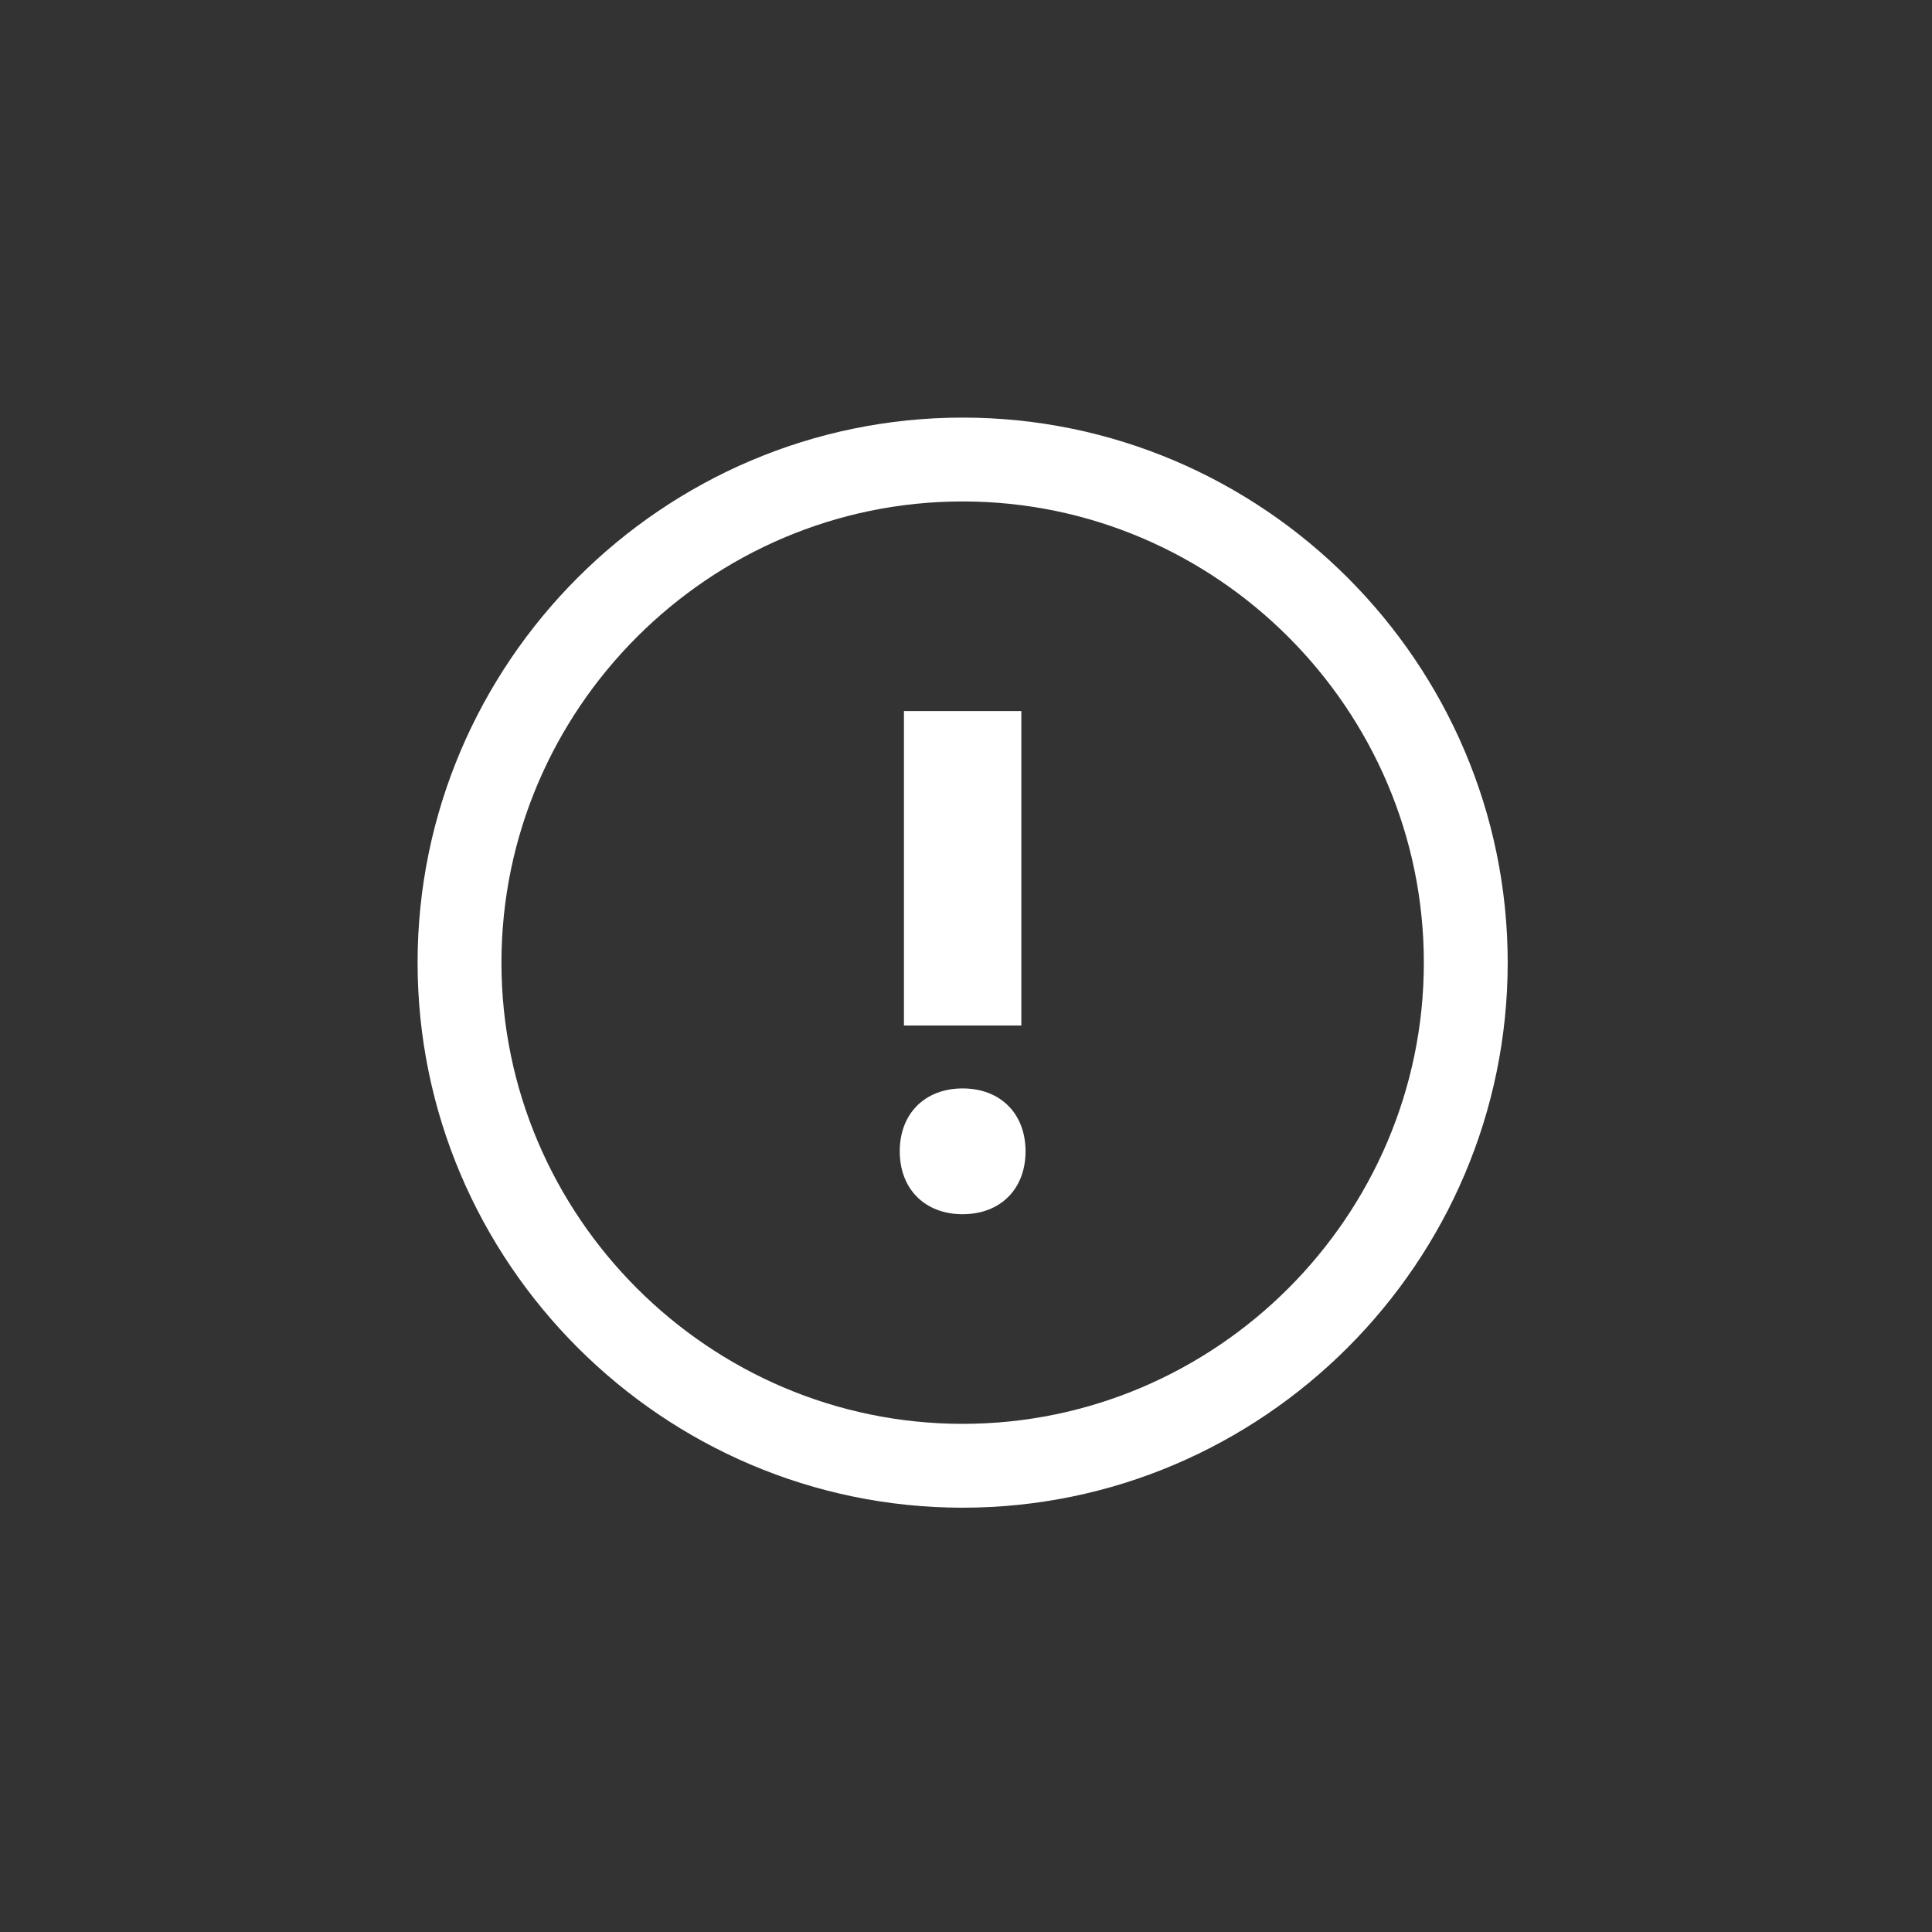 <svg width="144" height="144" viewBox="0 0 144 144" xmlns="http://www.w3.org/2000/svg">
    <rect x="0" y="0" width="144" height="144" fill="#333333" stroke="none"/>
    <g fill-rule="evenodd">
        <path d="M71.75 31.125c22.35 0 40.625 18.275 40.625 40.625S94.1 112.375 71.75 112.375 31.125 94.1 31.125 71.75 49.4 31.125 71.75 31.125zm0 6.25c-18.9 0-34.375 15.475-34.375 34.375s15.475 34.375 34.375 34.375 34.375-15.475 34.375-34.375S90.65 37.375 71.75 37.375z" fill="#fff"/>
        <path d="M71.75 90.5c-2.813 0-4.688-1.875-4.688-4.688 0-2.812 1.876-4.687 4.688-4.687 2.813 0 4.688 1.875 4.688 4.688 0 2.812-1.876 4.687-4.688 4.687zm4.375-14.063h-8.75V53h8.75v23.438z" fill="#fff"/>
    </g>
</svg>
